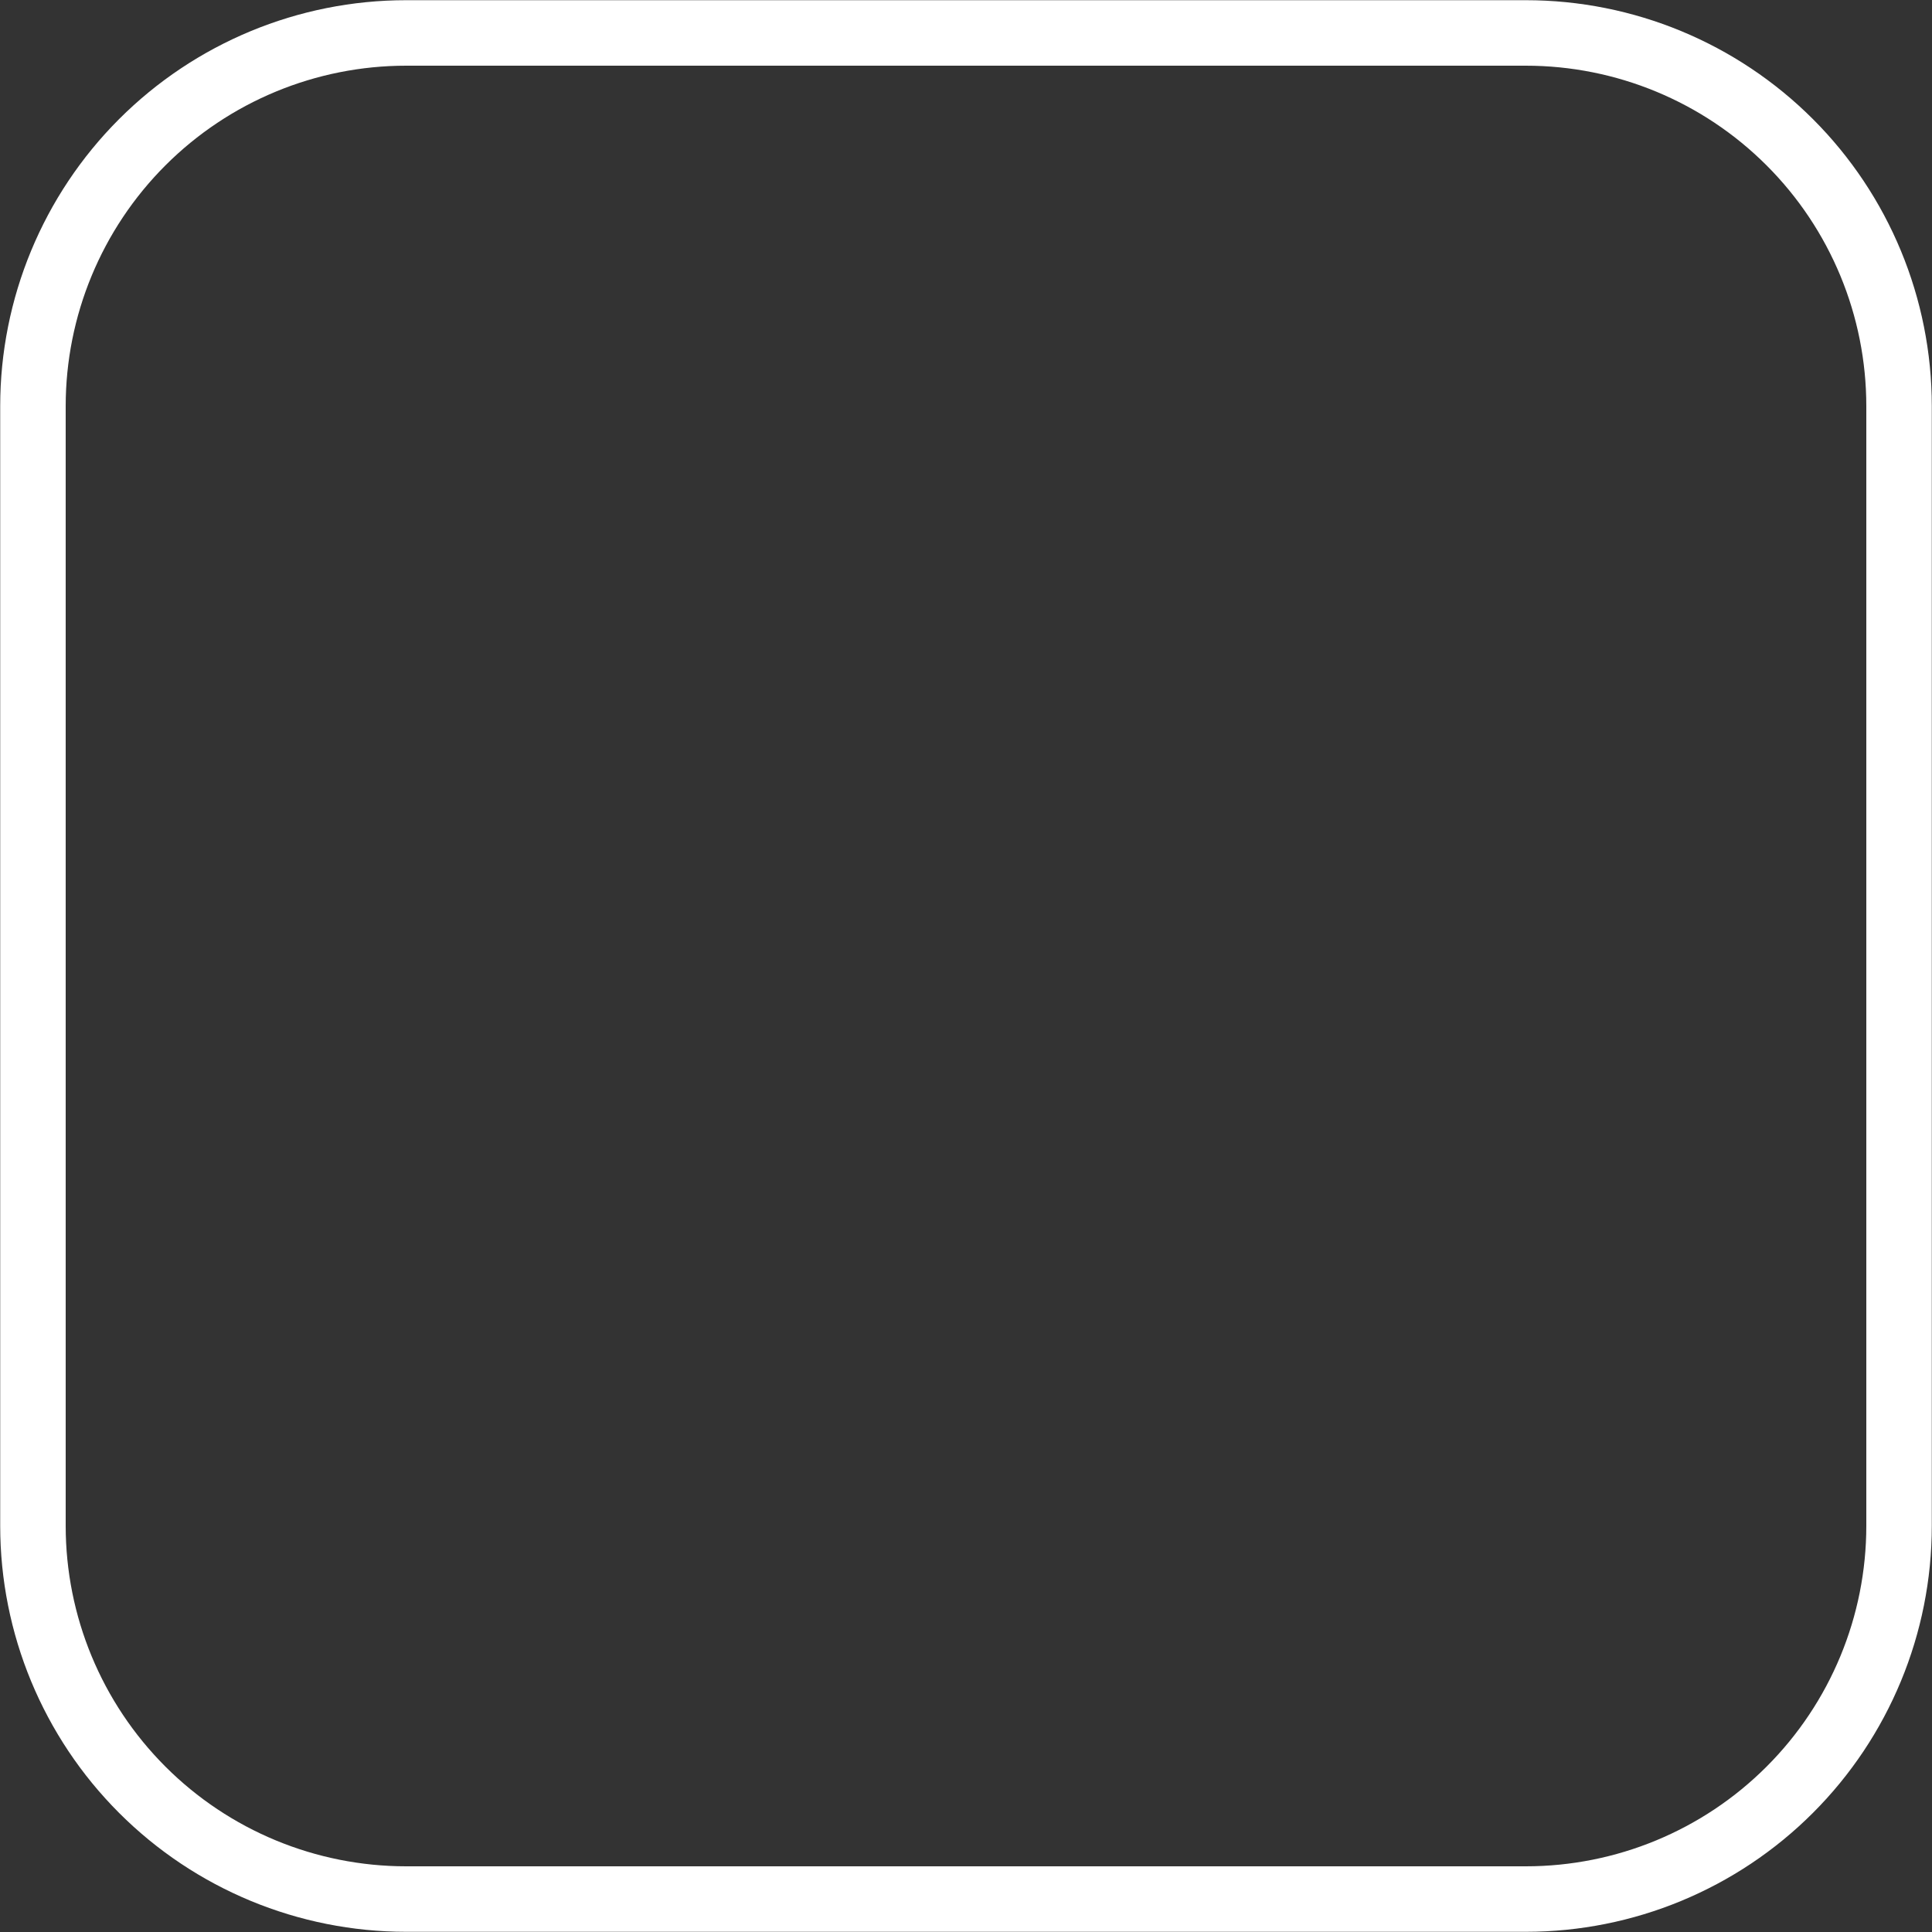 <svg width="59" height="59" viewBox="0 0 59 59" fill="none" xmlns="http://www.w3.org/2000/svg">
<rect x="0" y="0" width="59" height="59" fill="#333333" stroke="none"/>
<path d="M1.006 12.403C1.006 9.381 2.207 6.481 4.344 4.344C6.481 2.207 9.381 1.006 12.403 1.006H46.597C49.62 1.006 52.519 2.207 54.656 4.344C56.794 6.481 57.994 9.381 57.994 12.403V46.597C57.994 49.62 56.794 52.519 54.656 54.656C52.519 56.794 49.62 57.994 46.597 57.994H12.403C9.381 57.994 6.481 56.794 4.344 54.656C2.207 52.519 1.006 49.62 1.006 46.597V12.403Z" stroke="white" stroke-width="2" stroke-linecap="round" stroke-linejoin="round"/>
</svg>
